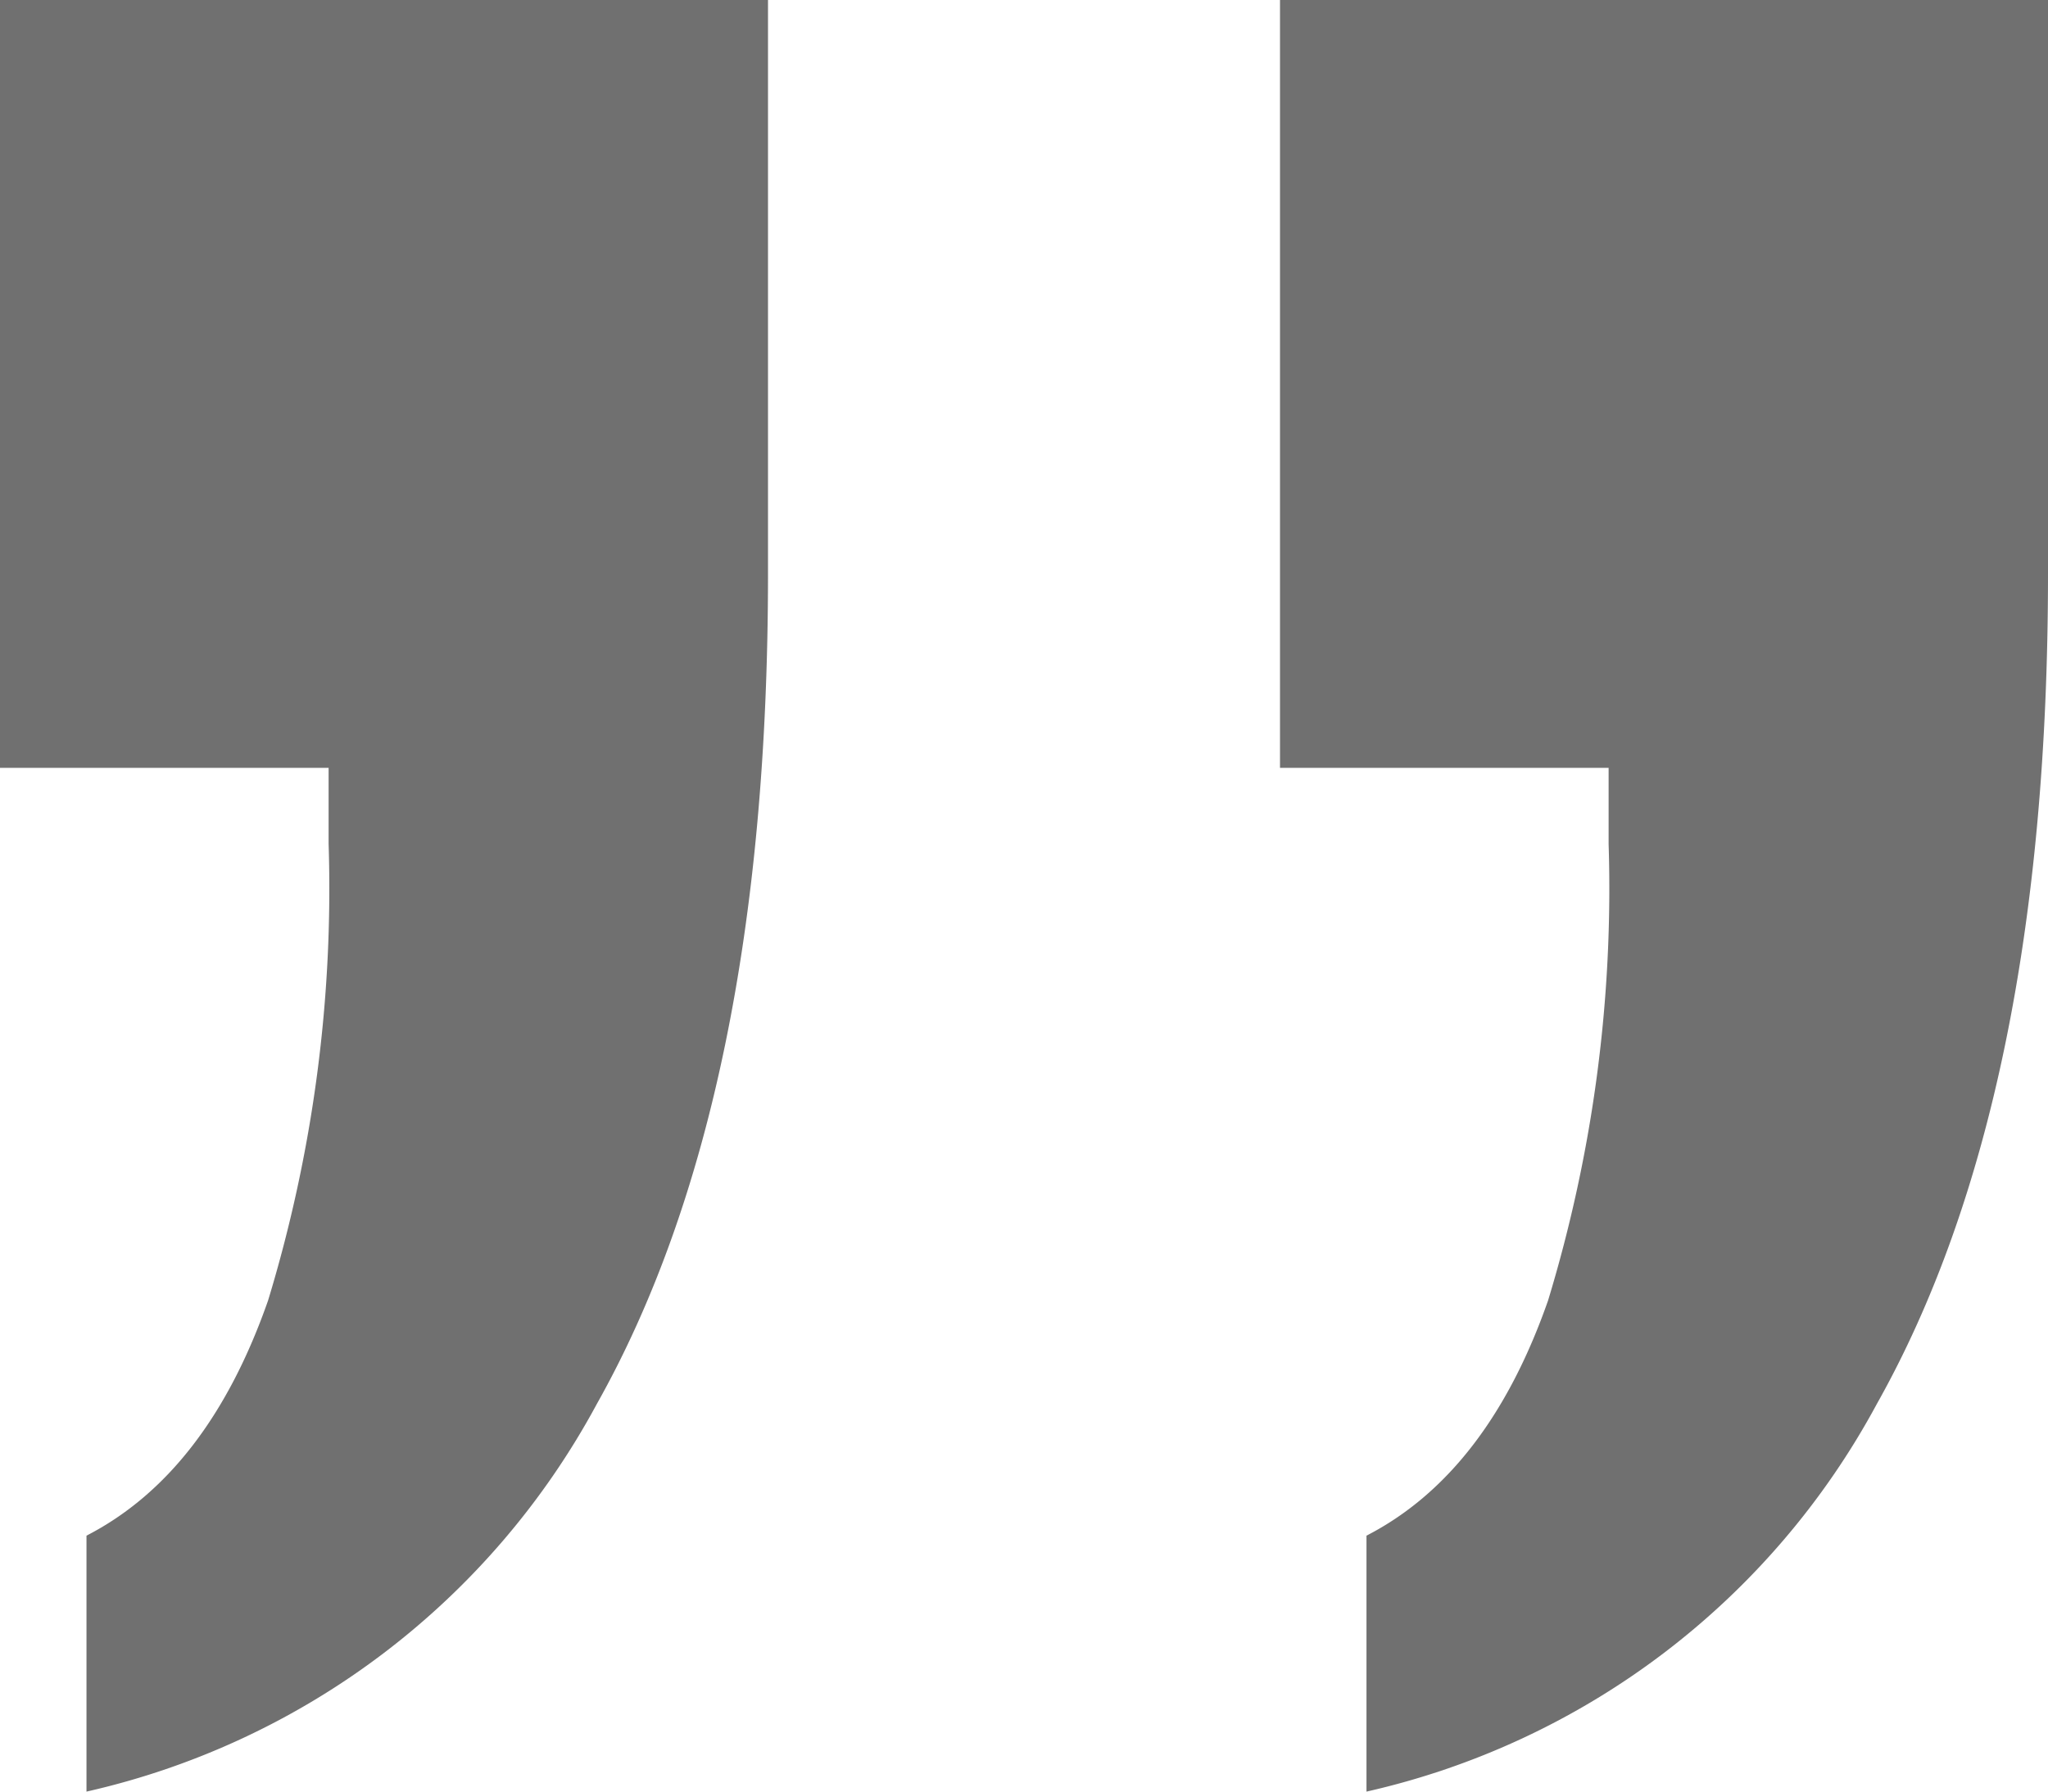 <svg xmlns="http://www.w3.org/2000/svg" width="54.133" height="47.367" viewBox="0 0 54.133 47.367"><path d="M9.061-49.008v-6.767q3.2-1.646,4.8-6.218a37.4,37.4,0,0,0,1.6-12.07v-2.012H6.775v-20.3h20.3V-81.2q0,13.9-4.526,21.946A20.447,20.447,0,0,1,9.061-49.008Zm33.833,0v-6.767q3.2-1.646,4.8-6.218a37.4,37.4,0,0,0,1.6-12.07v-2.012H40.608v-20.3h20.3V-81.2q0,13.9-4.526,21.946A20.447,20.447,0,0,1,42.894-49.008Z" transform="translate(-6.775 96.375)" fill="#707070"/></svg>